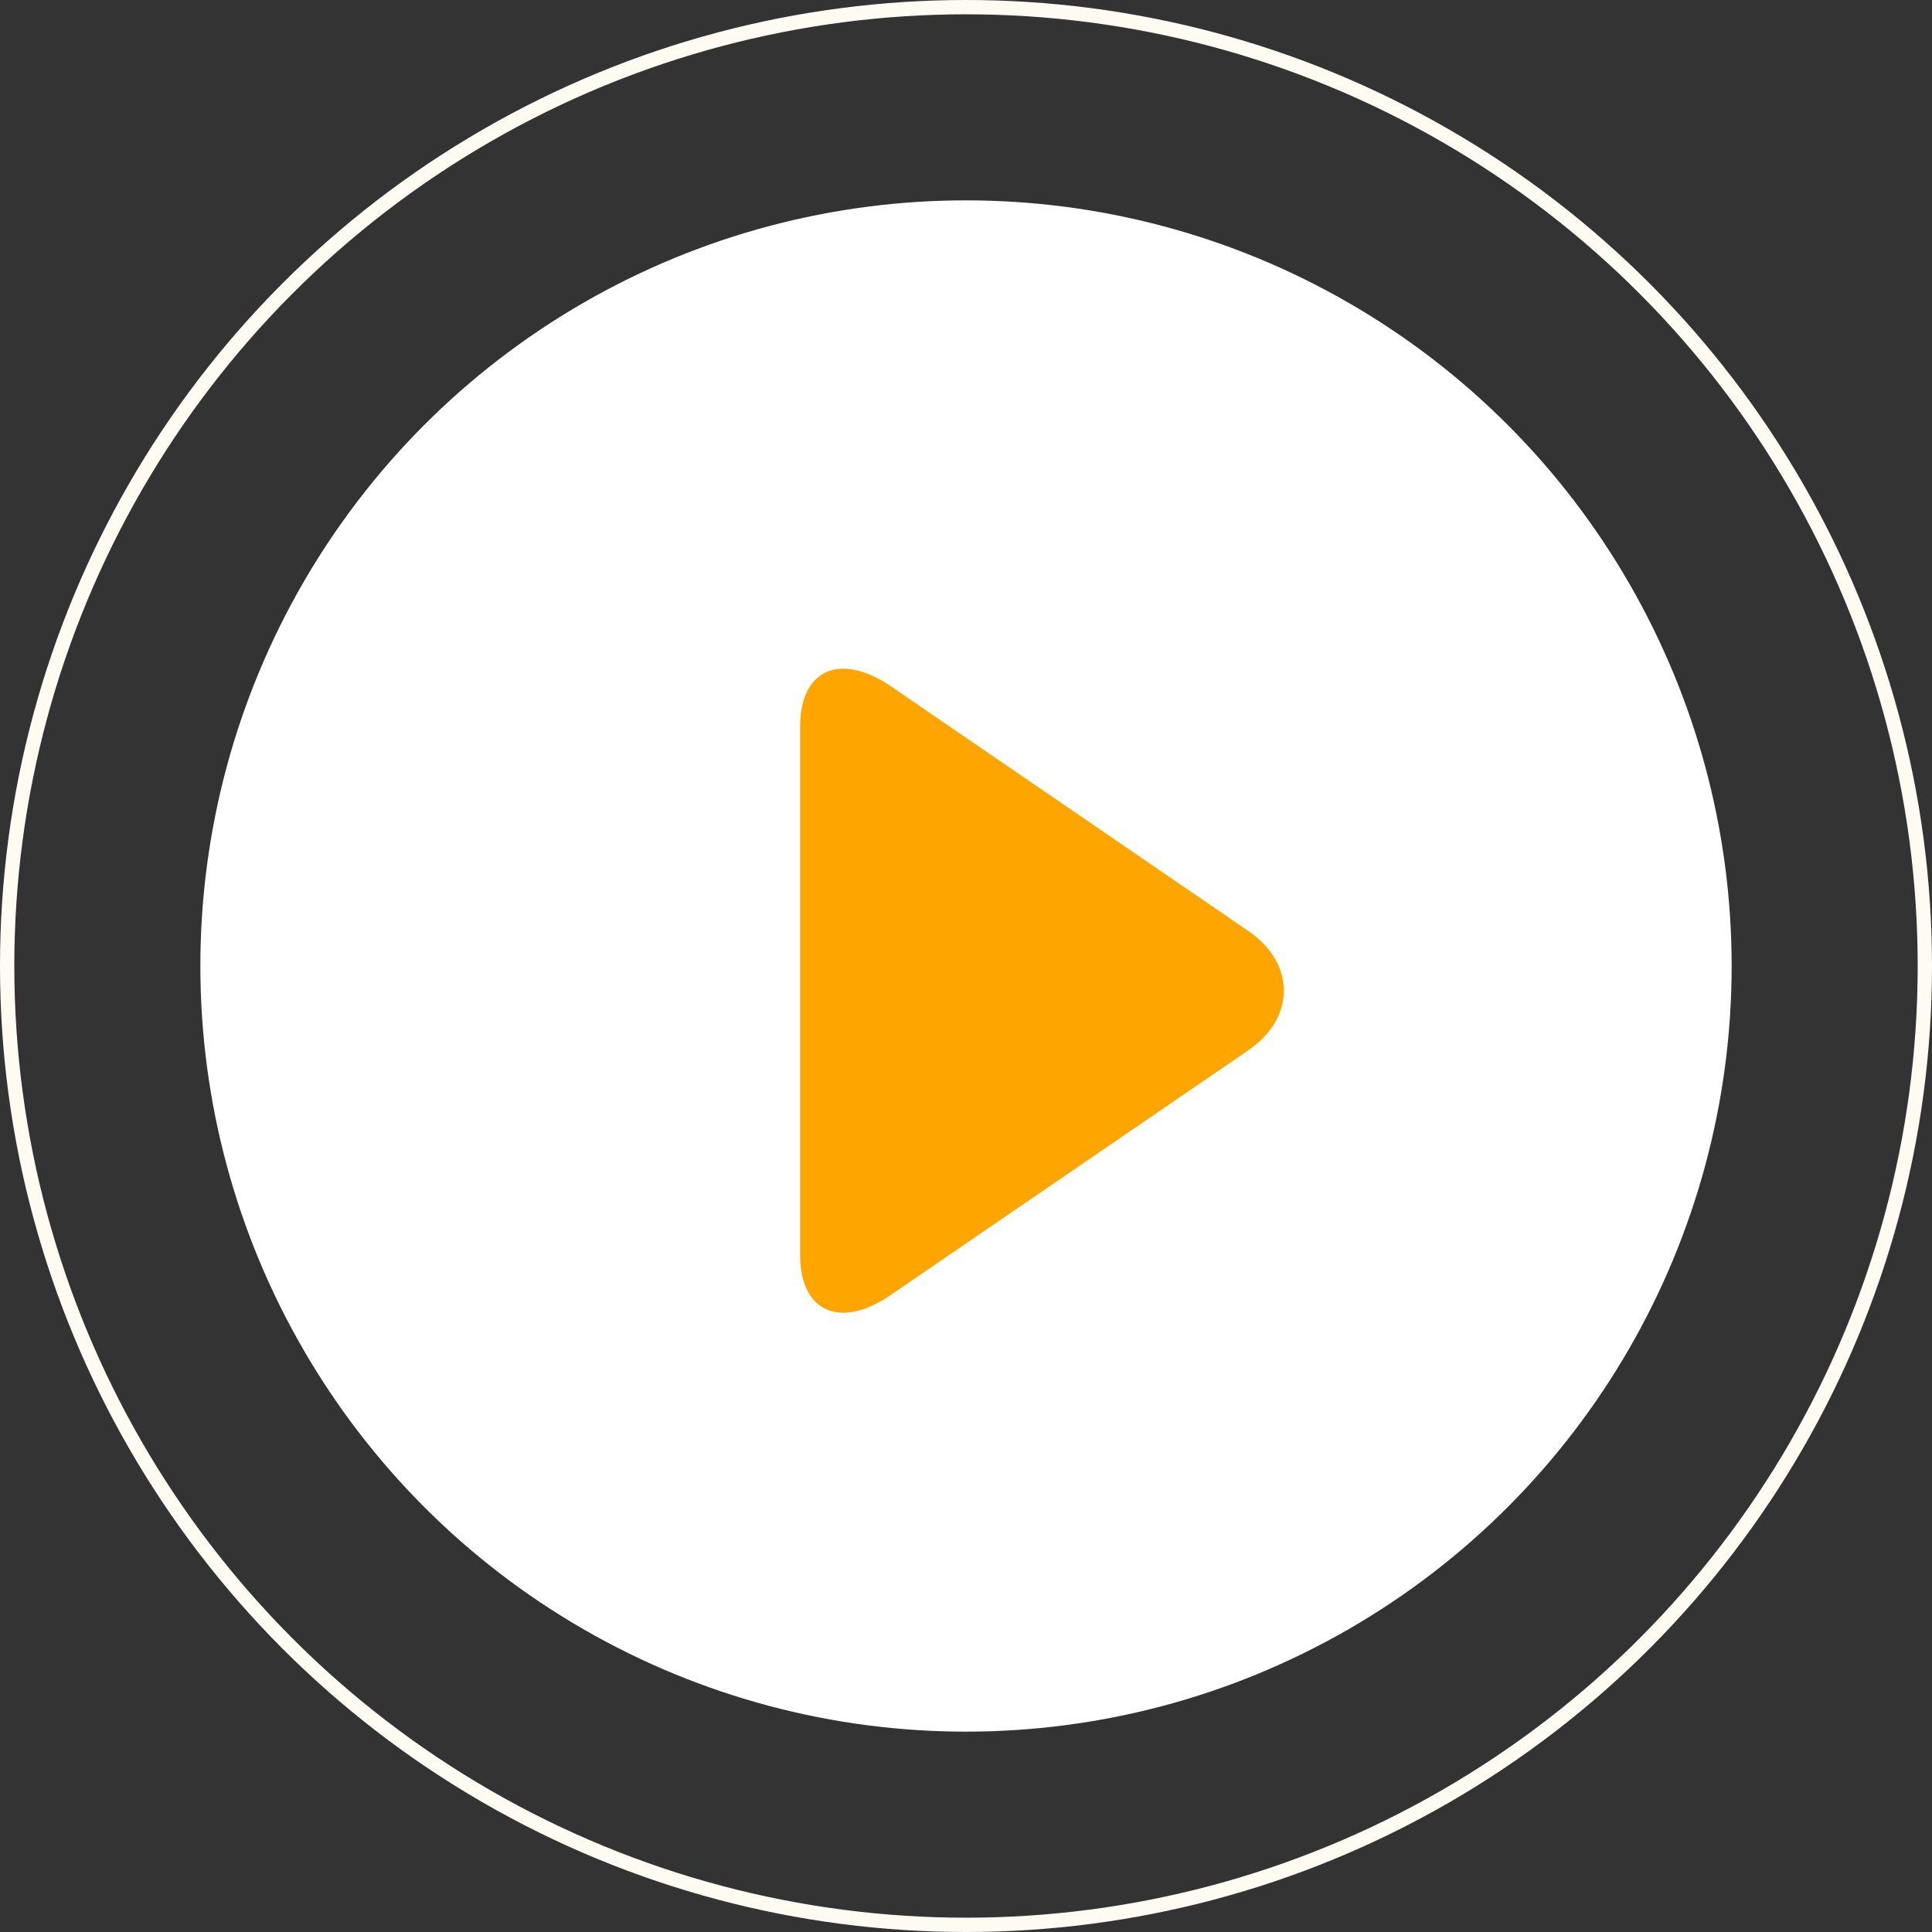 <svg width="135" height="135" viewBox="0 0 135 135" fill="none" xmlns="http://www.w3.org/2000/svg">
<rect x="0" y="0" width="135" height="135" fill="#333333" stroke="none"/>
<circle cx="67.5" cy="67.5" r="67" stroke="#FFFBF3"/>
<circle cx="67.5" cy="67.5" r="53.5" fill="white"/>
<path d="M87.214 65.048L62.219 47.936C61.064 47.146 59.901 46.727 58.934 46.727C57.065 46.727 55.909 48.227 55.909 50.738V87.722C55.909 90.23 57.064 91.727 58.929 91.727C59.897 91.727 61.041 91.308 62.198 90.515L87.206 73.403C88.814 72.301 89.704 70.818 89.704 69.225C89.705 67.633 88.824 66.15 87.214 65.048Z" fill="#FFA500"/>
</svg>

